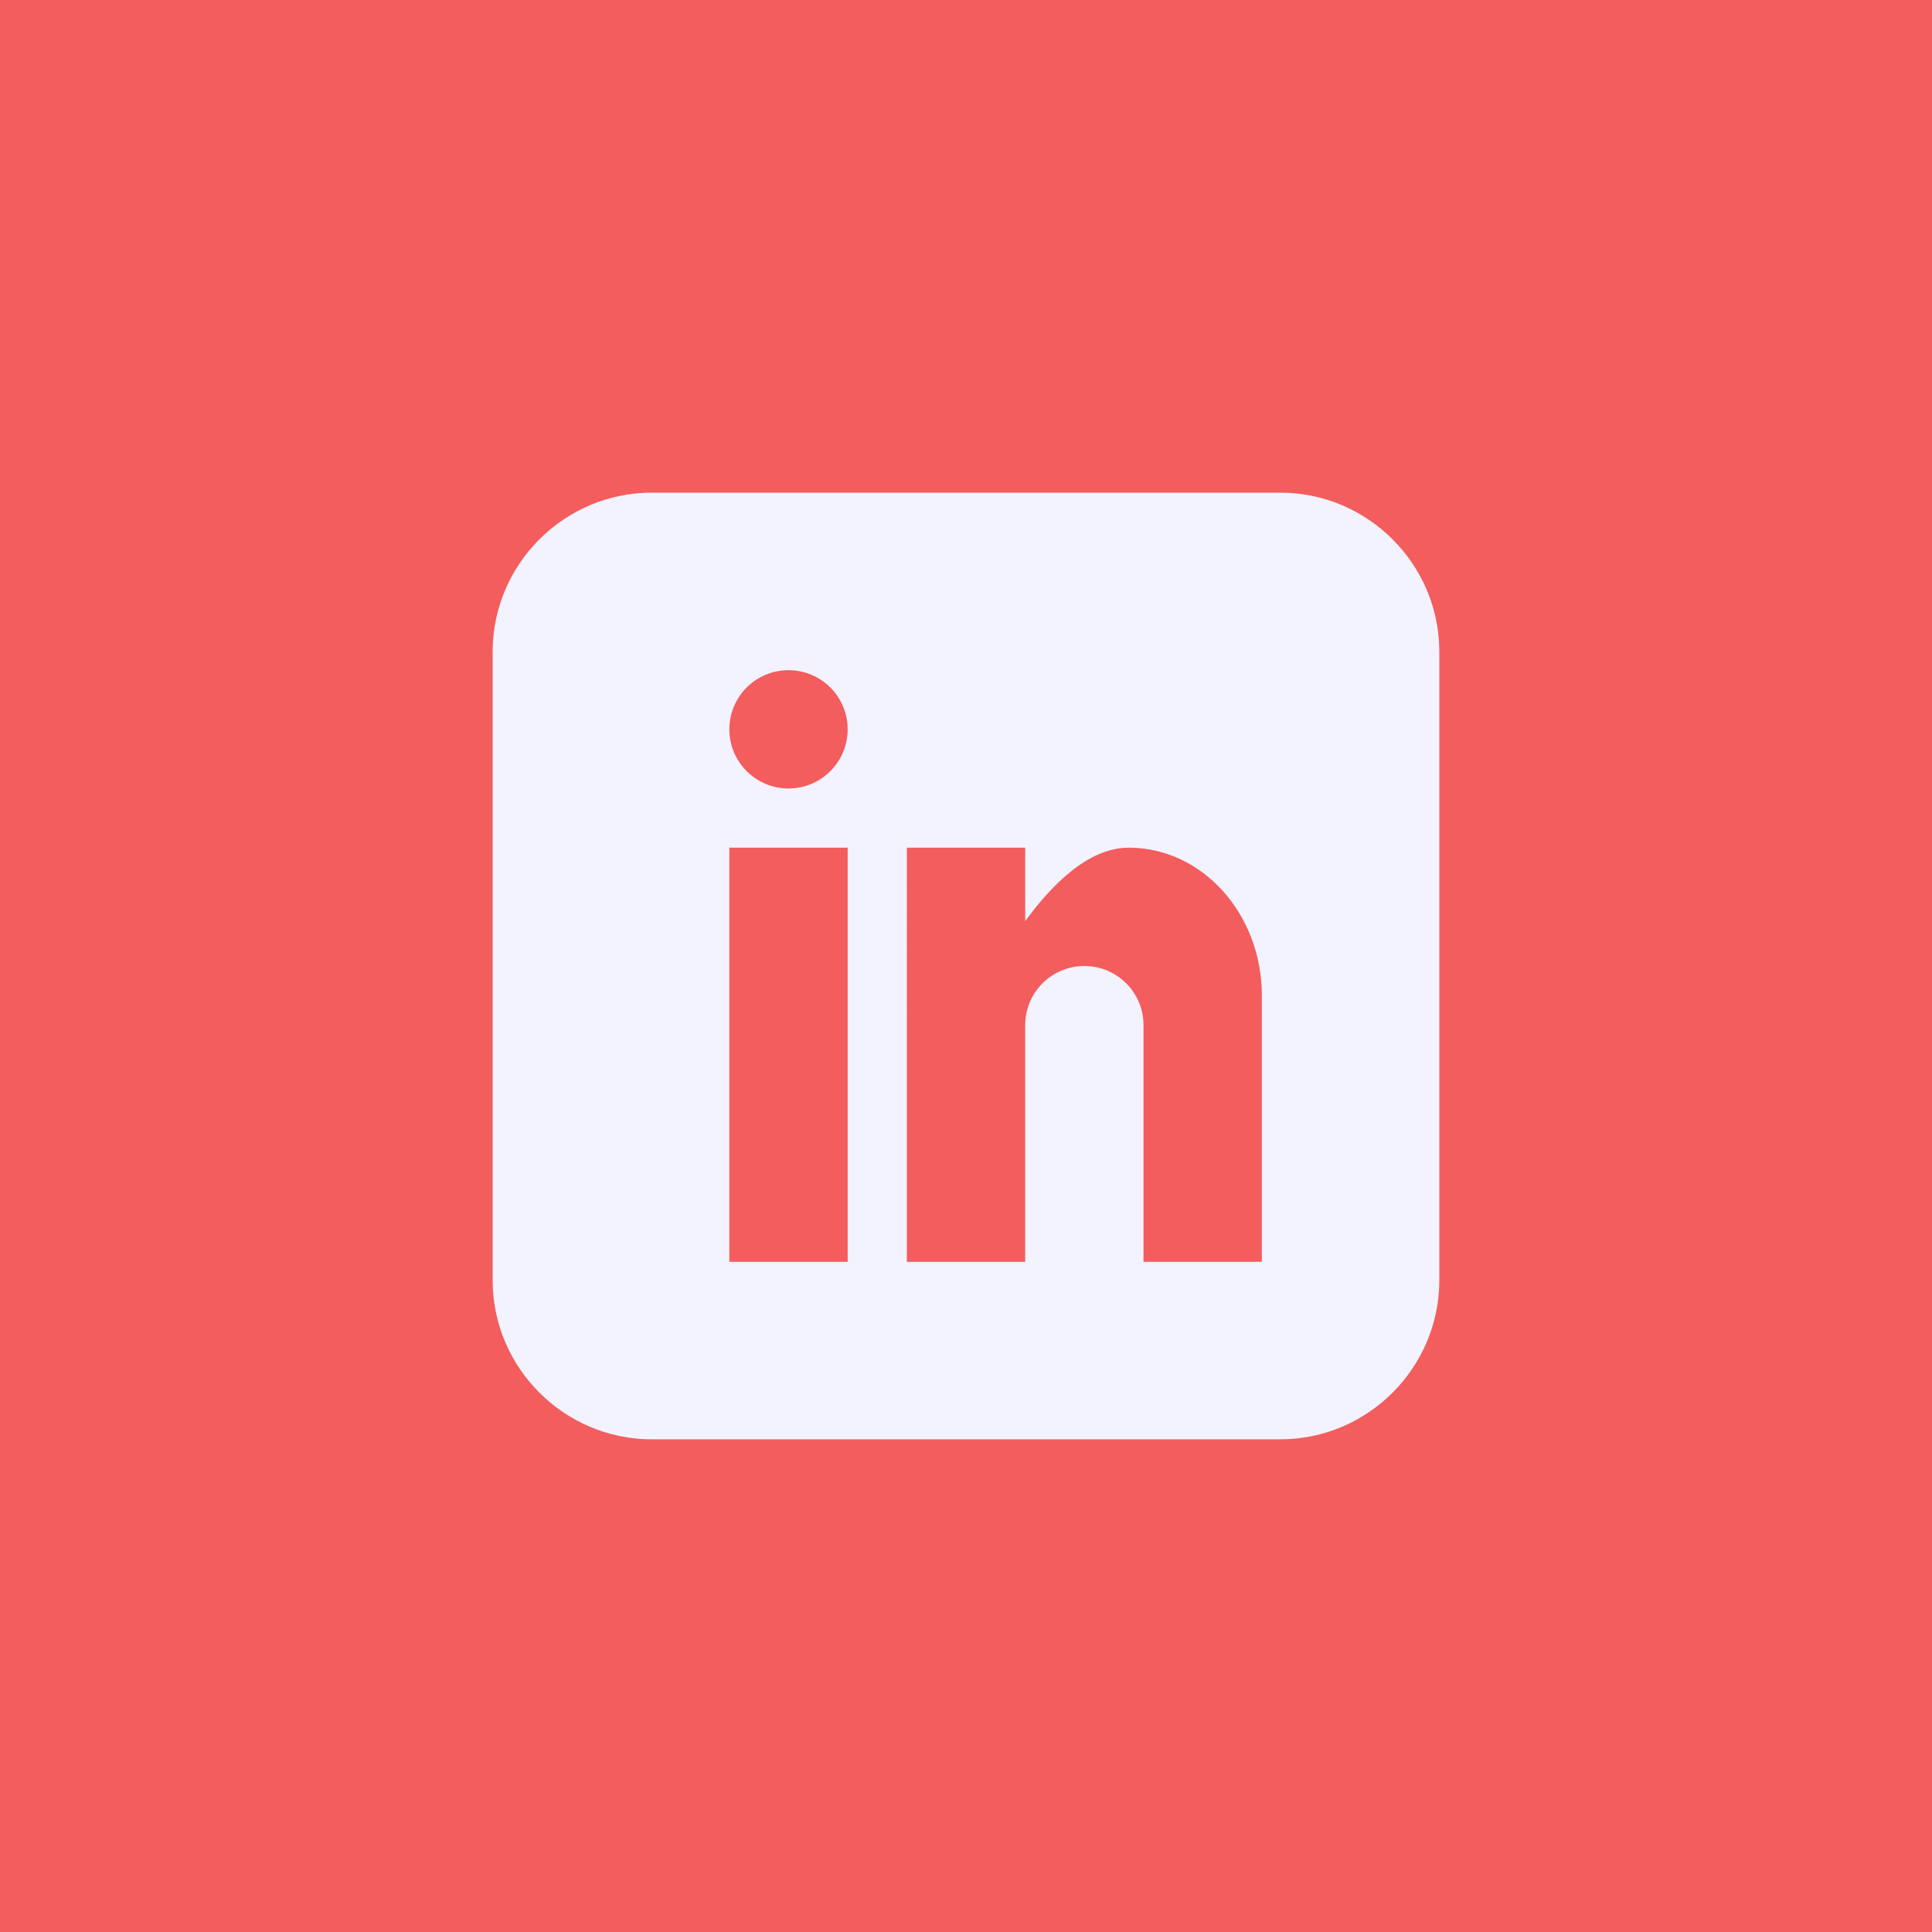 <svg class="custom-icon" xmlns="http://www.w3.org/2000/svg" viewBox="0 0 100 100" style="height:100px;width:100px"><path class="outer-shape" fill="#F35D5D" d="M0 0h100v100H0z"/><path class="inner-shape" d="M66.269 25.5h-32.539c-4.527 0-8.23 3.704-8.23 8.23v32.539c0 4.527 3.704 8.23 8.23 8.23h32.539c4.527 0 8.23-3.704 8.23-8.23v-32.539c0-4.527-3.704-8.23-8.23-8.23zM43.875 65.312H37.75V43.875h6.125v21.438zm-3.062-24.5c-1.692 0-3.062-1.371-3.062-3.062s1.371-3.062 3.062-3.062 3.062 1.371 3.062 3.062-1.371 3.062-3.062 3.062zm24.5 24.5h-6.125v-12.25c0-1.692-1.371-3.062-3.062-3.062s-3.062 1.371-3.062 3.062v12.25h-6.125V43.875h6.125v3.803c1.263-1.735 3.195-3.803 5.359-3.803 3.806 0 6.891 3.428 6.891 7.656l-.001 13.781z" fill="#F3F3FF"/></svg>